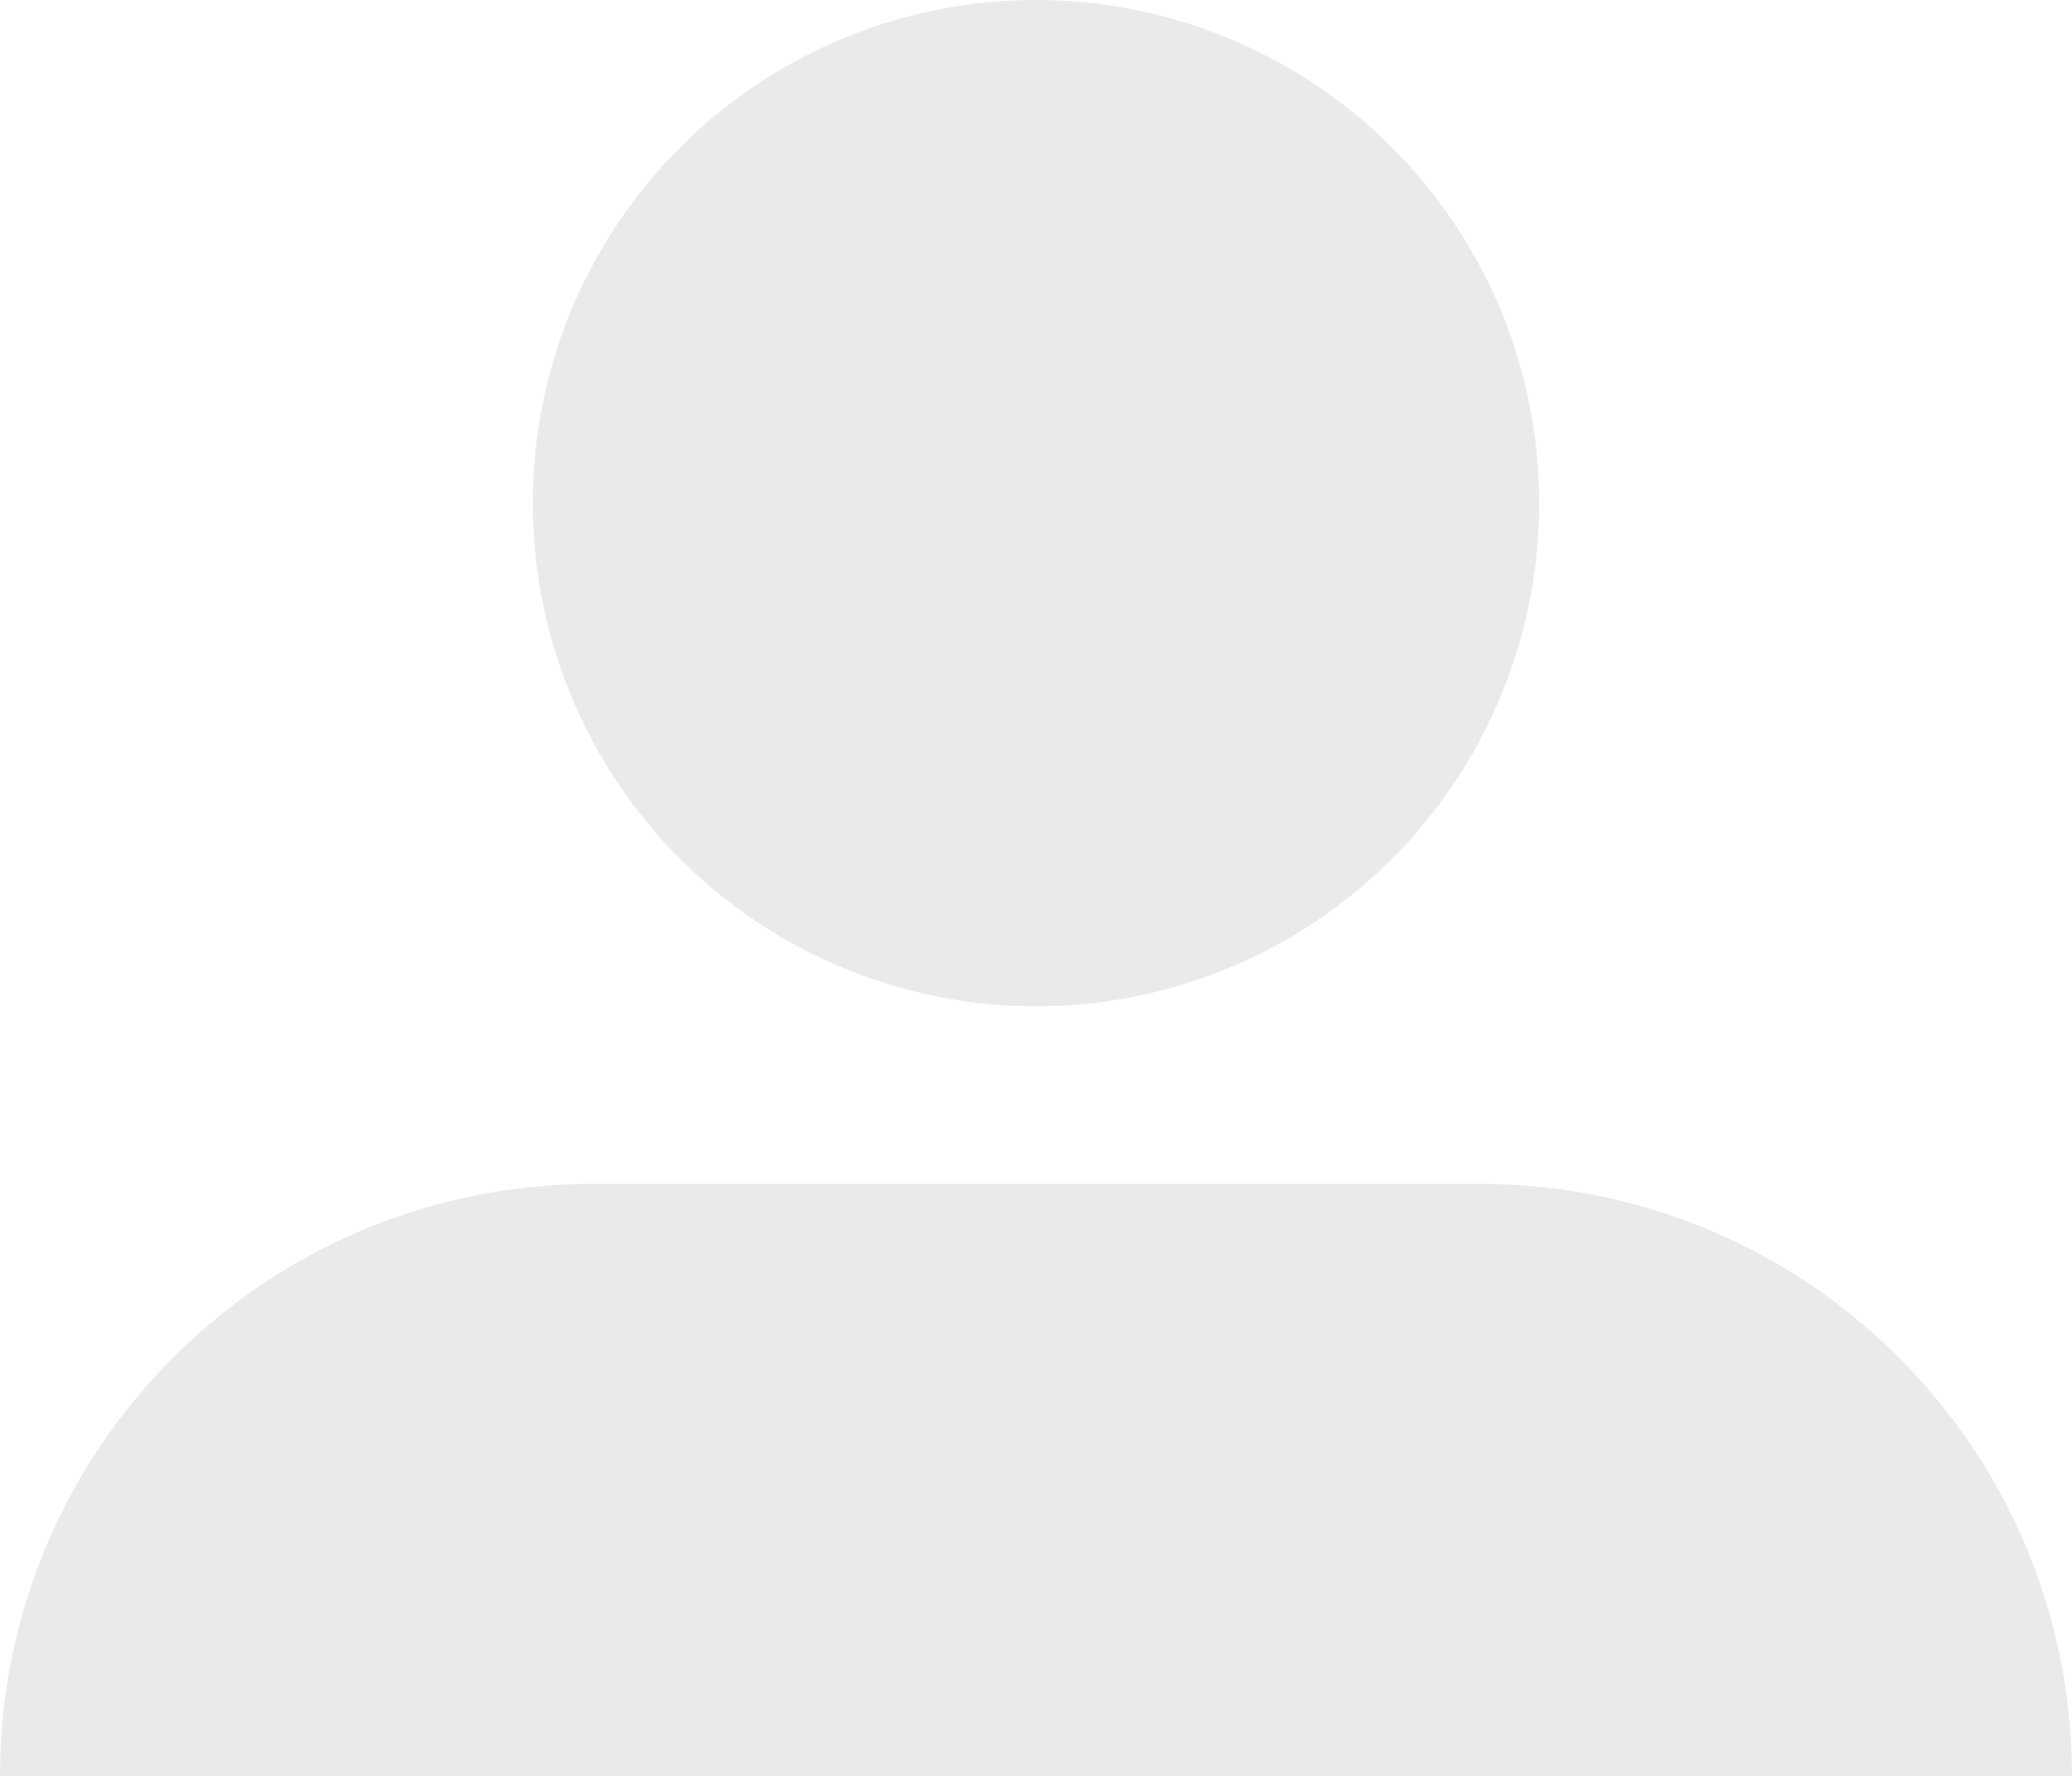 <svg width="35" height="30" viewBox="0 0 35 30" fill="none" xmlns="http://www.w3.org/2000/svg">
<path d="M0 30C0 24.477 4.477 20 10 20H25C30.523 20 35 24.477 35 30H0Z" fill="#EAEAEA"/>
<circle cx="17.5" cy="8.5" r="8.5" fill="#EAEAEA"/>
</svg>
